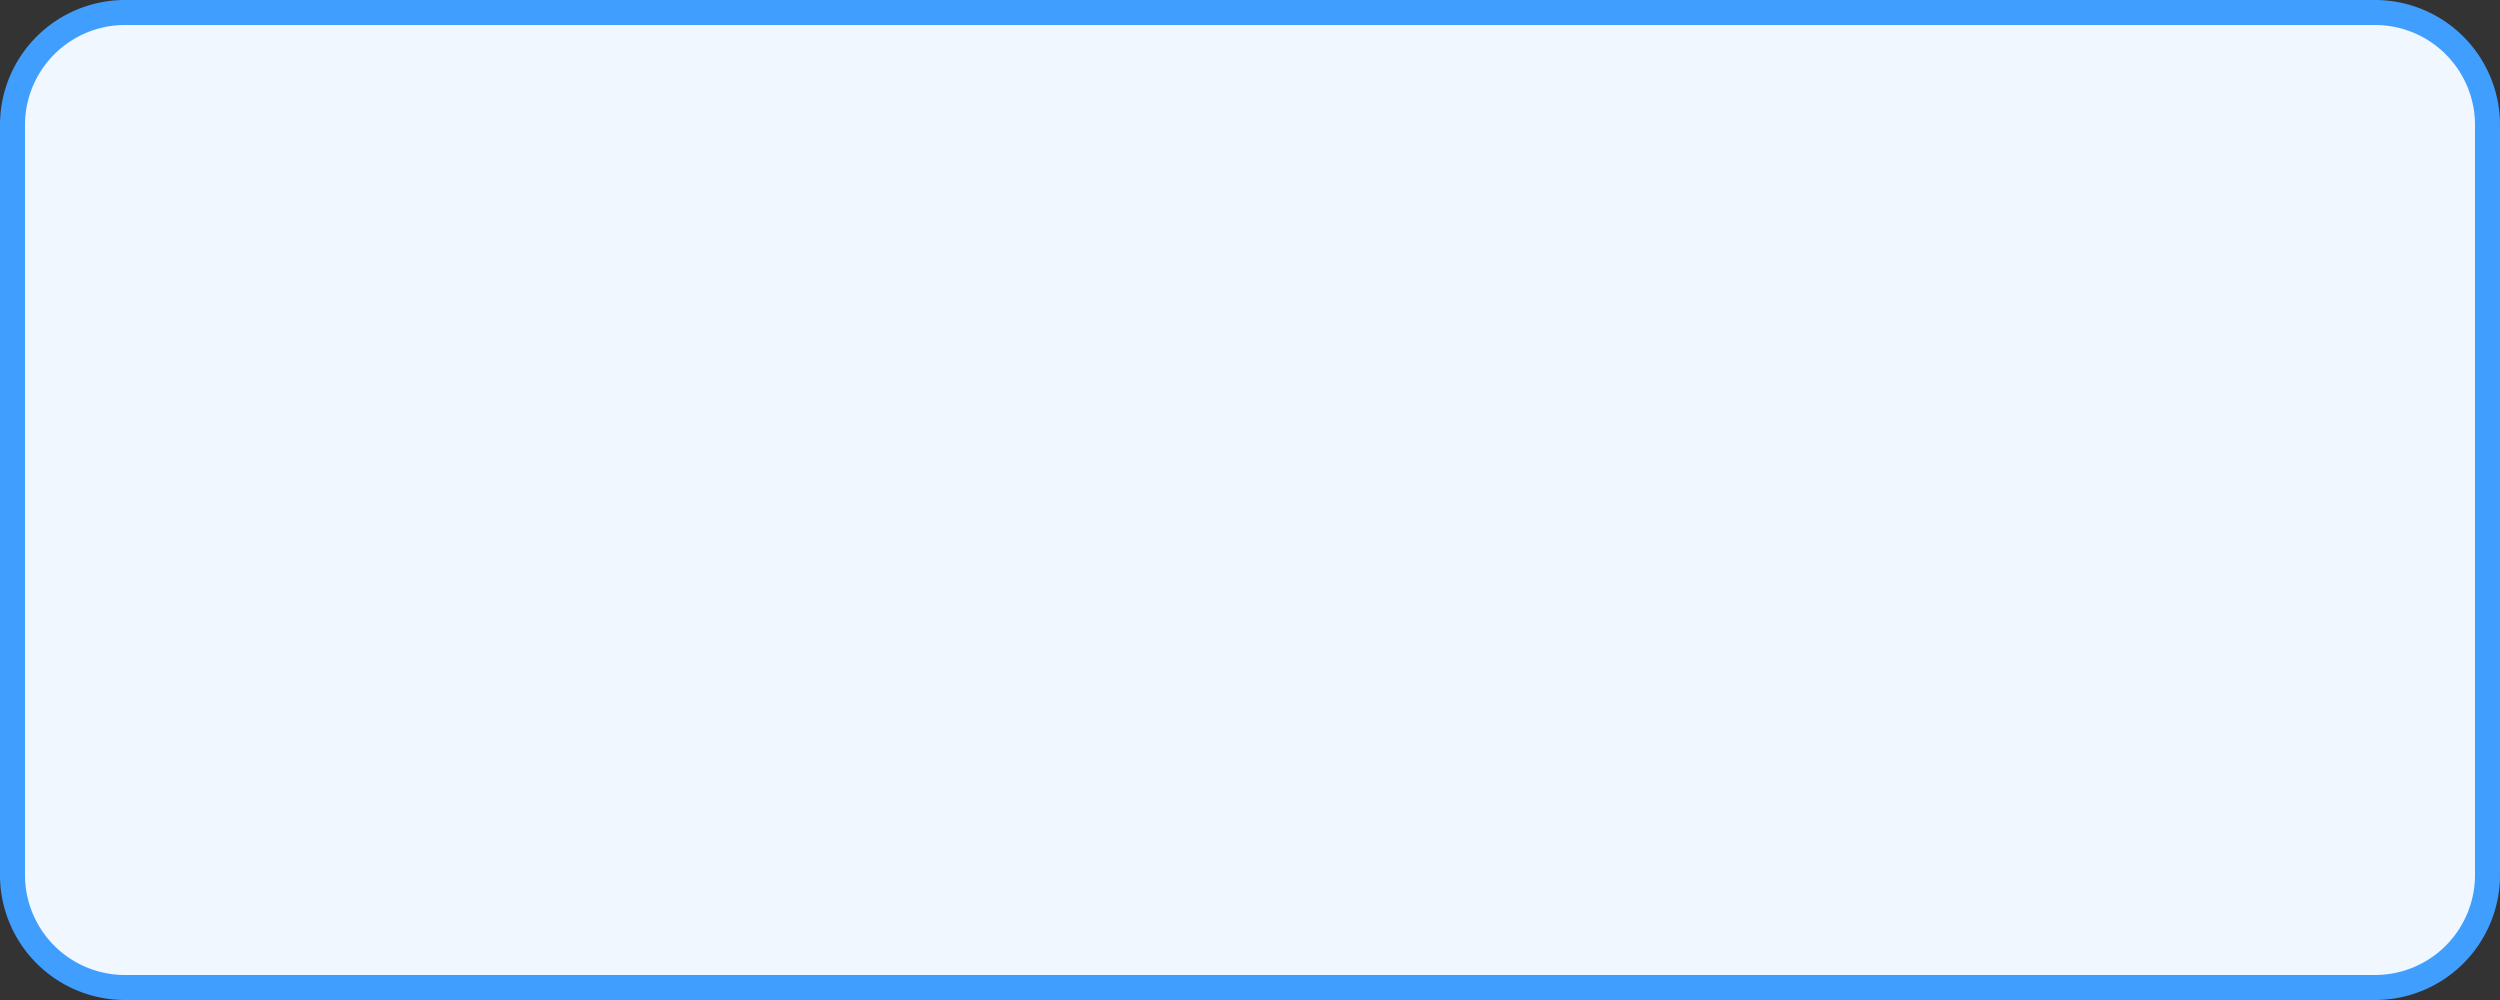 ﻿<?xml version="1.0" encoding="utf-8"?>
<svg version="1.1" xmlns:xlink="http://www.w3.org/1999/xlink" width="100px" height="40px" xmlns="http://www.w3.org/2000/svg">
  <rect width="100%" height="100%" fill="#333333" stroke="none"/>
  <g transform="matrix(1 0 0 1 -1290 -121 )">
    <path d="M 1290.5 126  A 4.5 4.5 0 0 1 1295 121.5 L 1385 121.5  A 4.5 4.5 0 0 1 1389.5 126 L 1389.5 156  A 4.5 4.5 0 0 1 1385 160.5 L 1295 160.5  A 4.5 4.5 0 0 1 1290.5 156 L 1290.5 126  Z " fill-rule="nonzero" fill="#f0f7ff" stroke="none" />
    <path d="M 1290.5 126  A 4.5 4.5 0 0 1 1295 121.5 L 1385 121.5  A 4.5 4.5 0 0 1 1389.5 126 L 1389.5 156  A 4.5 4.5 0 0 1 1385 160.5 L 1295 160.5  A 4.5 4.5 0 0 1 1290.5 156 L 1290.5 126  Z " stroke-width="1" stroke="#409eff" fill="none" />
  </g>
</svg>